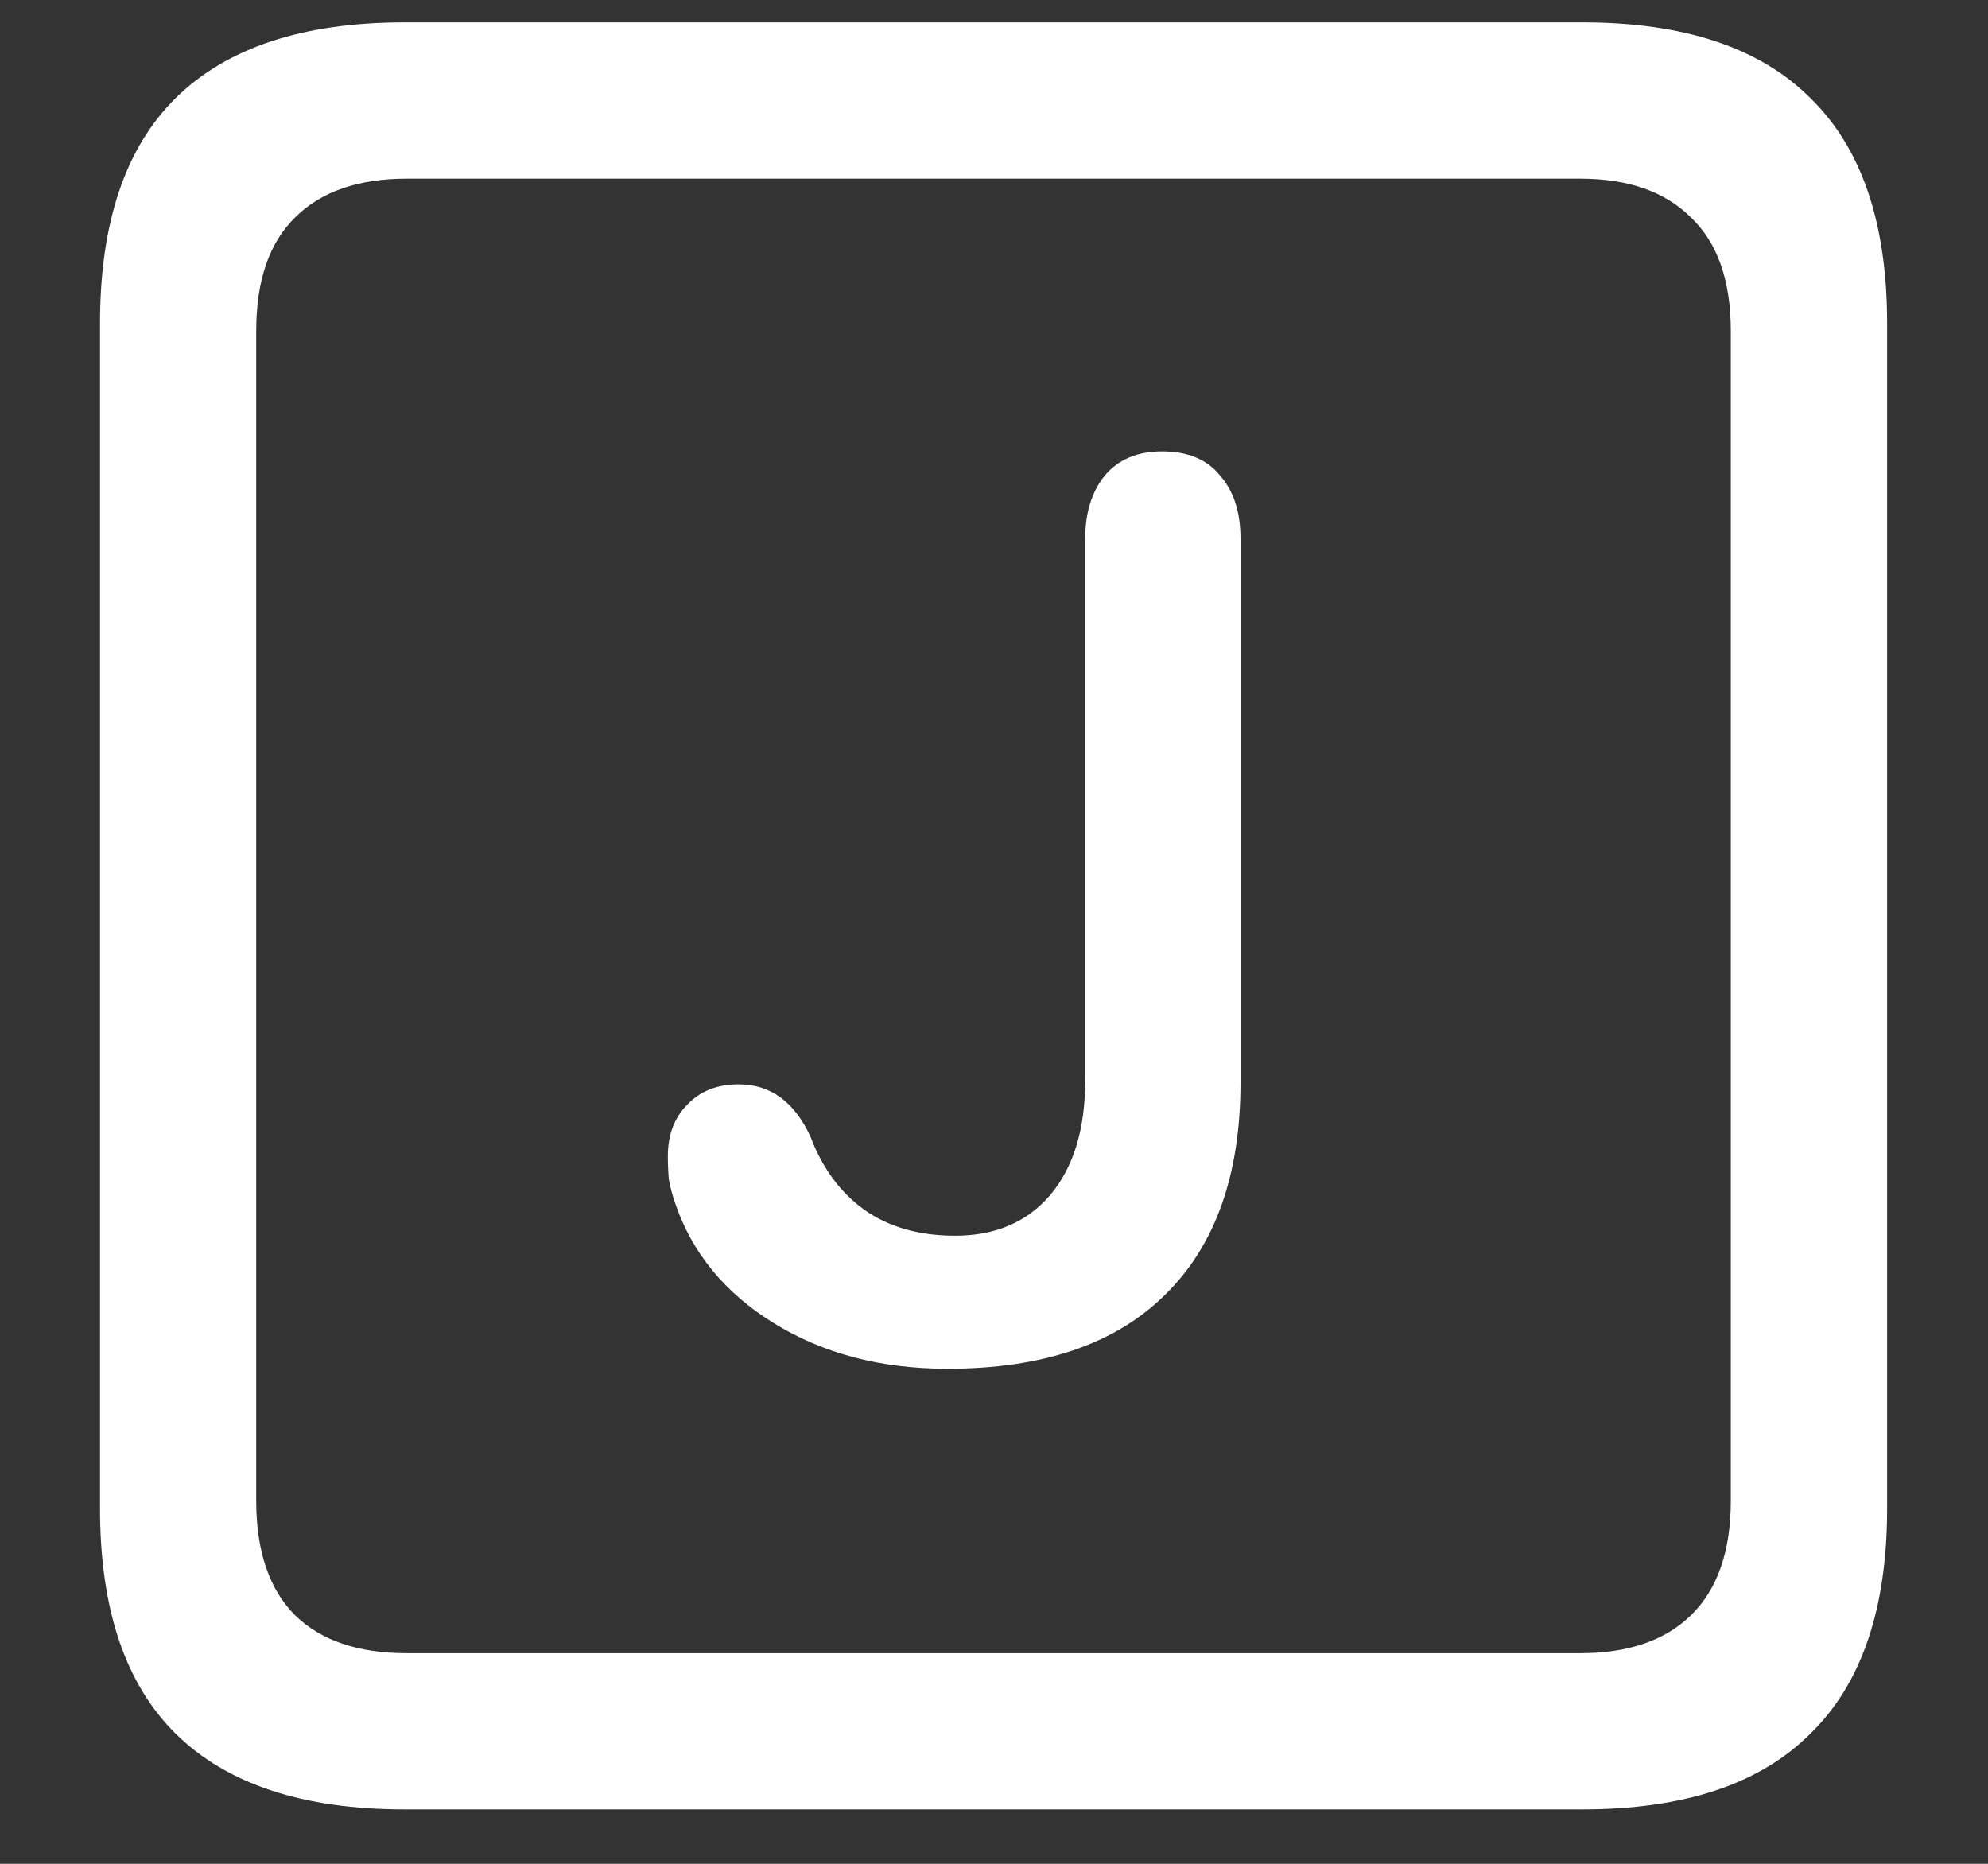 <svg width="16" height="15" viewBox="0 0 16 15" fill="none" xmlns="http://www.w3.org/2000/svg">
<rect x="0" y="0" width="16" height="15" fill="#333333" stroke="none"/>
<path d="M3.258 14.562H12.734C13.552 14.562 14.164 14.359 14.57 13.953C14.982 13.552 15.188 12.948 15.188 12.141V2.602C15.188 1.794 14.982 1.19 14.57 0.789C14.164 0.383 13.552 0.18 12.734 0.18H3.258C2.44 0.18 1.826 0.383 1.414 0.789C1.008 1.19 0.805 1.794 0.805 2.602V12.141C0.805 12.948 1.008 13.552 1.414 13.953C1.826 14.359 2.44 14.562 3.258 14.562ZM3.273 13.305C2.883 13.305 2.583 13.203 2.375 13C2.167 12.792 2.062 12.484 2.062 12.078V2.664C2.062 2.258 2.167 1.953 2.375 1.75C2.583 1.542 2.883 1.438 3.273 1.438H12.719C13.104 1.438 13.401 1.542 13.609 1.75C13.823 1.953 13.93 2.258 13.93 2.664V12.078C13.93 12.484 13.823 12.792 13.609 13C13.401 13.203 13.104 13.305 12.719 13.305H3.273ZM7.625 11.016C8.391 11.016 8.974 10.818 9.375 10.422C9.781 10.026 9.984 9.456 9.984 8.711V4.336C9.984 4.122 9.93 3.953 9.82 3.828C9.716 3.698 9.56 3.633 9.352 3.633C9.154 3.633 9 3.698 8.891 3.828C8.786 3.958 8.734 4.128 8.734 4.336V8.695C8.734 9.086 8.641 9.393 8.453 9.617C8.266 9.836 8.01 9.945 7.688 9.945C7.396 9.945 7.151 9.875 6.953 9.734C6.76 9.594 6.617 9.398 6.523 9.148C6.393 8.867 6.201 8.727 5.945 8.727C5.773 8.727 5.635 8.781 5.531 8.891C5.427 8.995 5.375 9.133 5.375 9.305C5.375 9.372 5.378 9.435 5.383 9.492C5.393 9.549 5.409 9.609 5.43 9.672C5.565 10.078 5.831 10.404 6.227 10.648C6.622 10.893 7.089 11.016 7.625 11.016Z" fill="white"/>
</svg>
